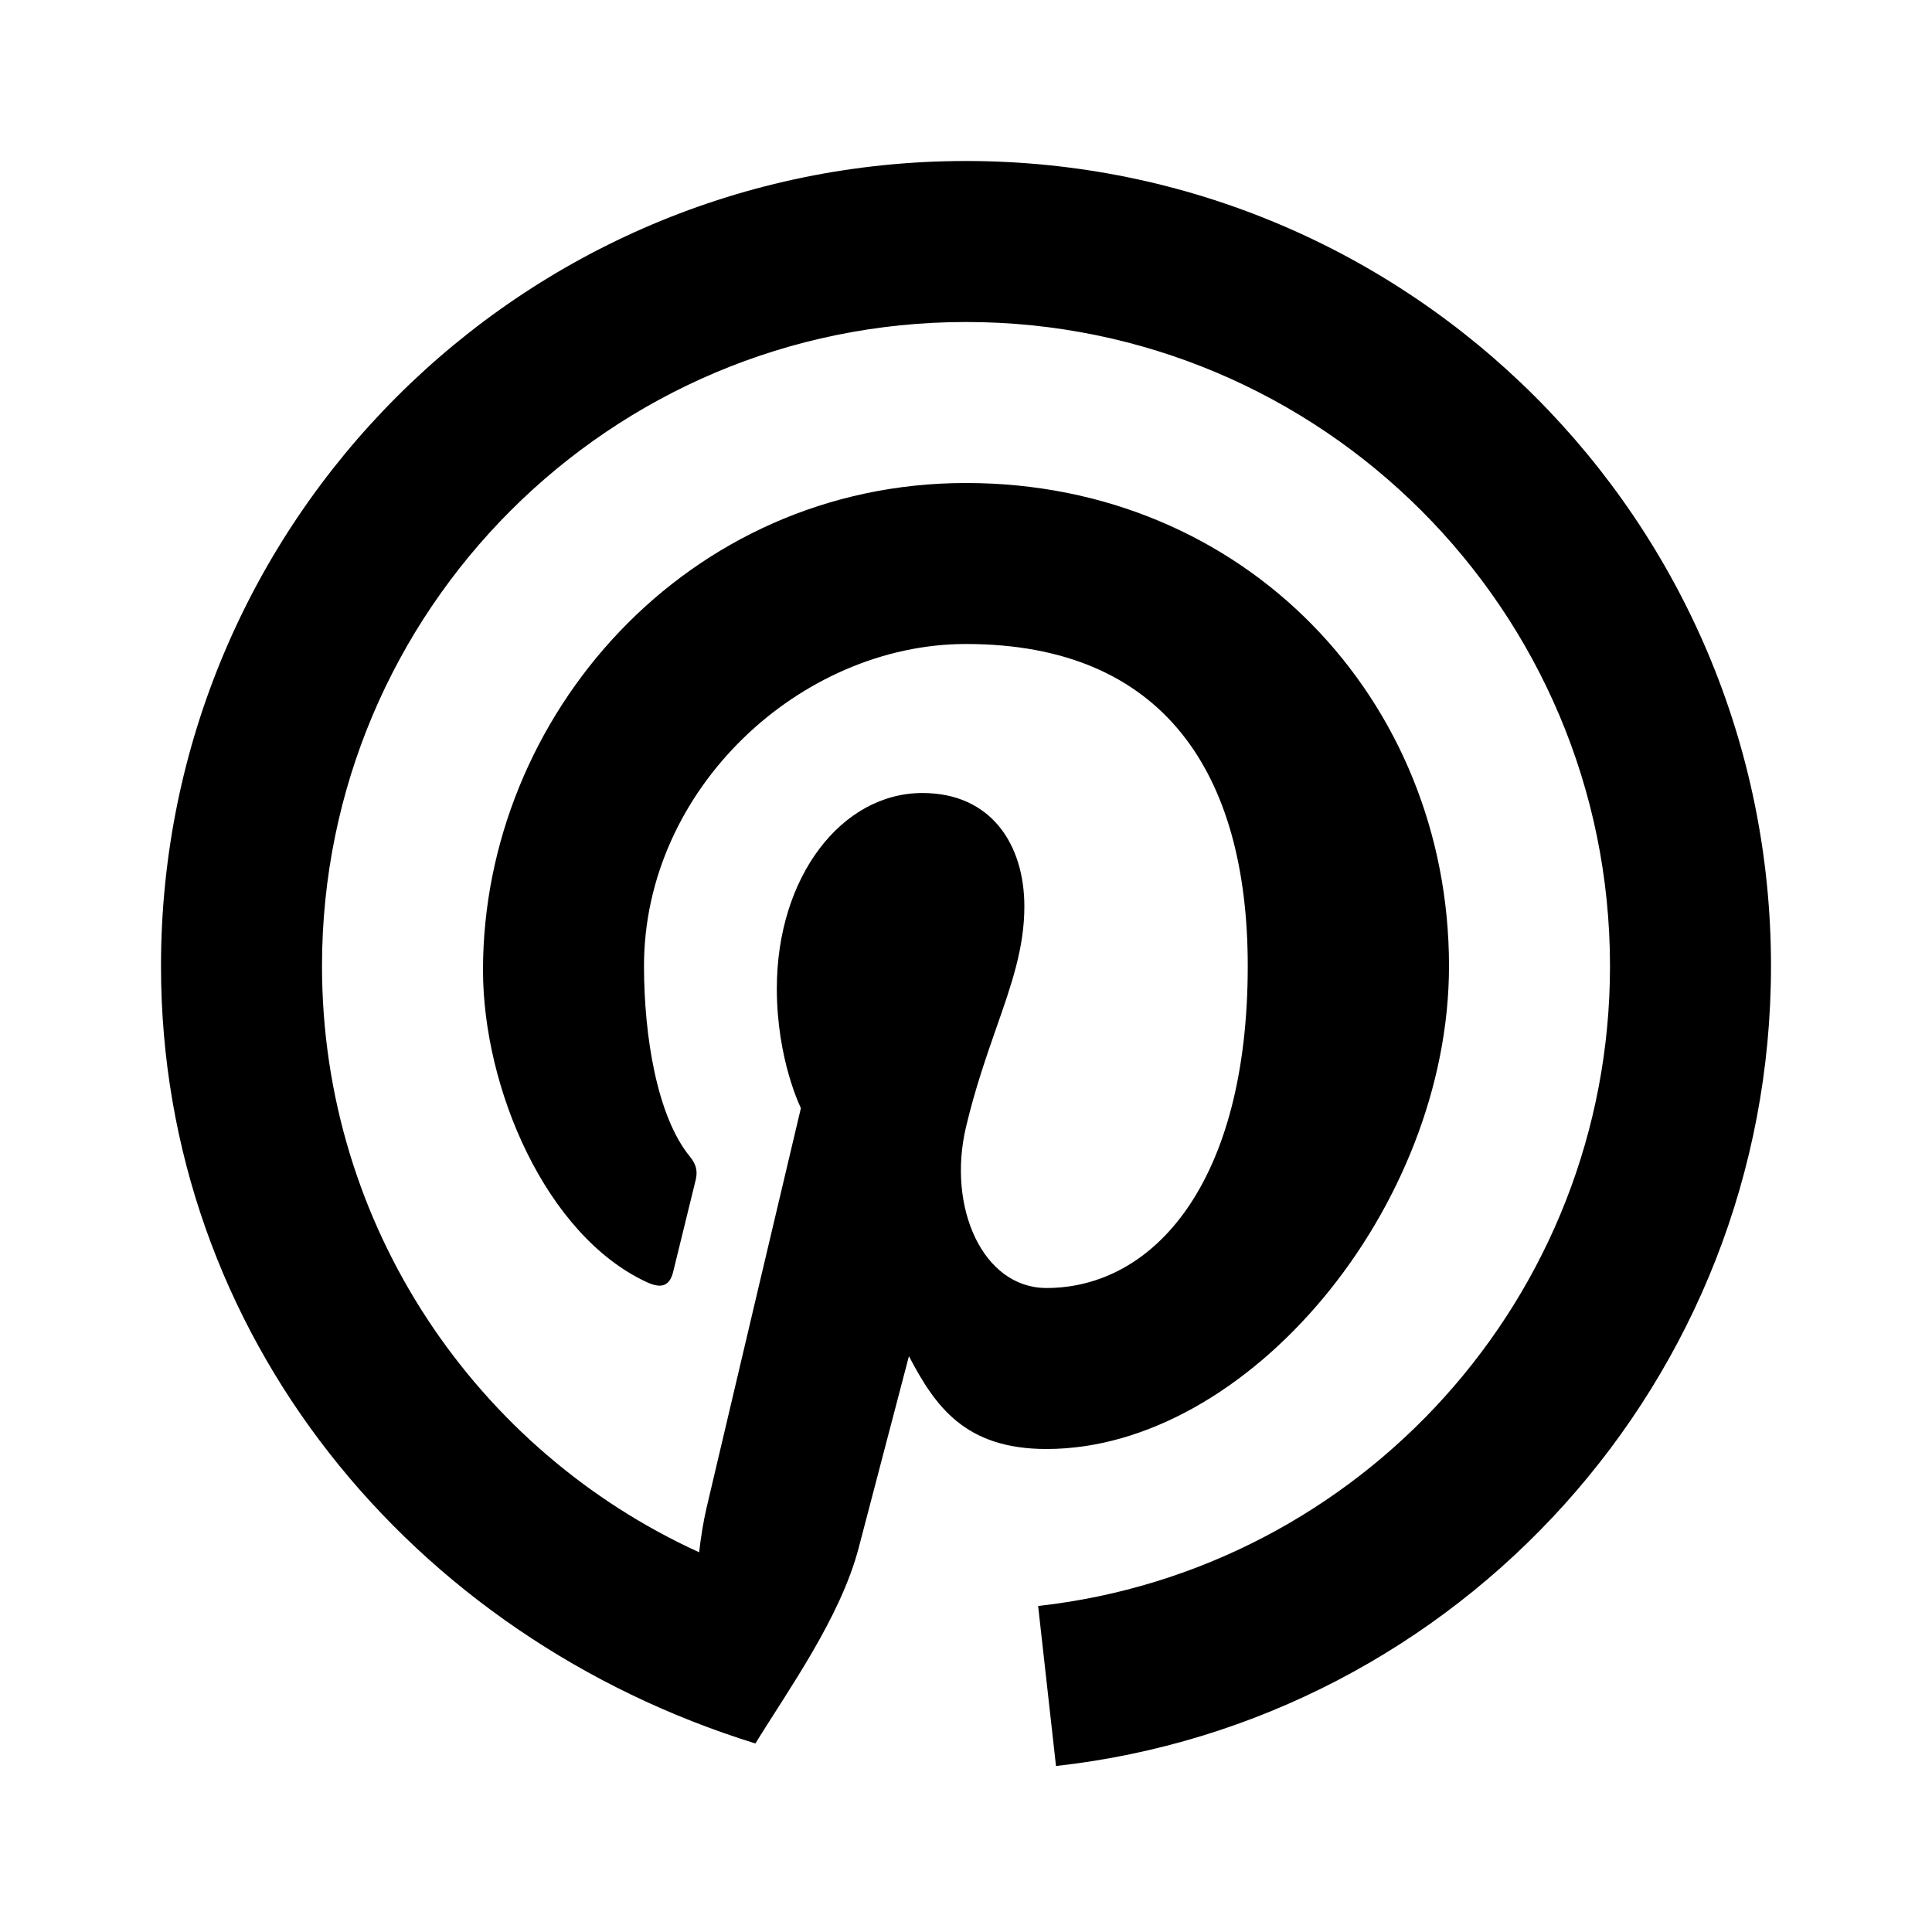 <svg width="24" height="24" viewBox="0 0 24 24" fill="none" xmlns="http://www.w3.org/2000/svg">
<path fill-rule="evenodd" clip-rule="evenodd" d="M4 12C4 7.582 7.582 4 12 4C16.418 4 20 7.582 20 12C20 16.115 16.892 19.506 12.896 19.95L13.118 21.938C18.115 21.382 22 17.145 22 12C22 6.477 17.523 2 12 2C6.477 2 2 6.477 2 12C2 16.581 5.112 20.335 9.384 21.658C9.791 20.994 10.442 20.093 10.668 19.224C10.79 18.756 11.291 16.847 11.291 16.847C11.617 17.469 11.987 18 13 18C15.5 18 18 15 18 12C18 8.696 15.469 6 12 6C8.531 6 6 8.897 6 12.051C6 13.518 6.781 15.344 8.03 15.925C8.219 16.014 8.321 15.975 8.364 15.792C8.397 15.653 8.566 14.973 8.642 14.658C8.666 14.557 8.654 14.47 8.573 14.371C8.159 13.87 8 12.86 8 12C8 9.794 9.949 8 12 8C14.457 8 15.5 9.606 15.5 12C15.5 14.705 14.323 16 13 16C12.206 16 11.764 14.995 12 14C12.113 13.524 12.252 13.127 12.377 12.768C12.566 12.23 12.725 11.774 12.725 11.26C12.725 10.492 12.313 9.851 11.459 9.851C10.456 9.851 9.65 10.89 9.65 12.28C9.65 13.166 9.949 13.765 9.949 13.765C9.949 13.765 8.958 17.955 8.776 18.735C8.736 18.911 8.706 19.095 8.685 19.283C5.921 18.023 4 15.235 4 12Z" fill="black"/>
</svg>
